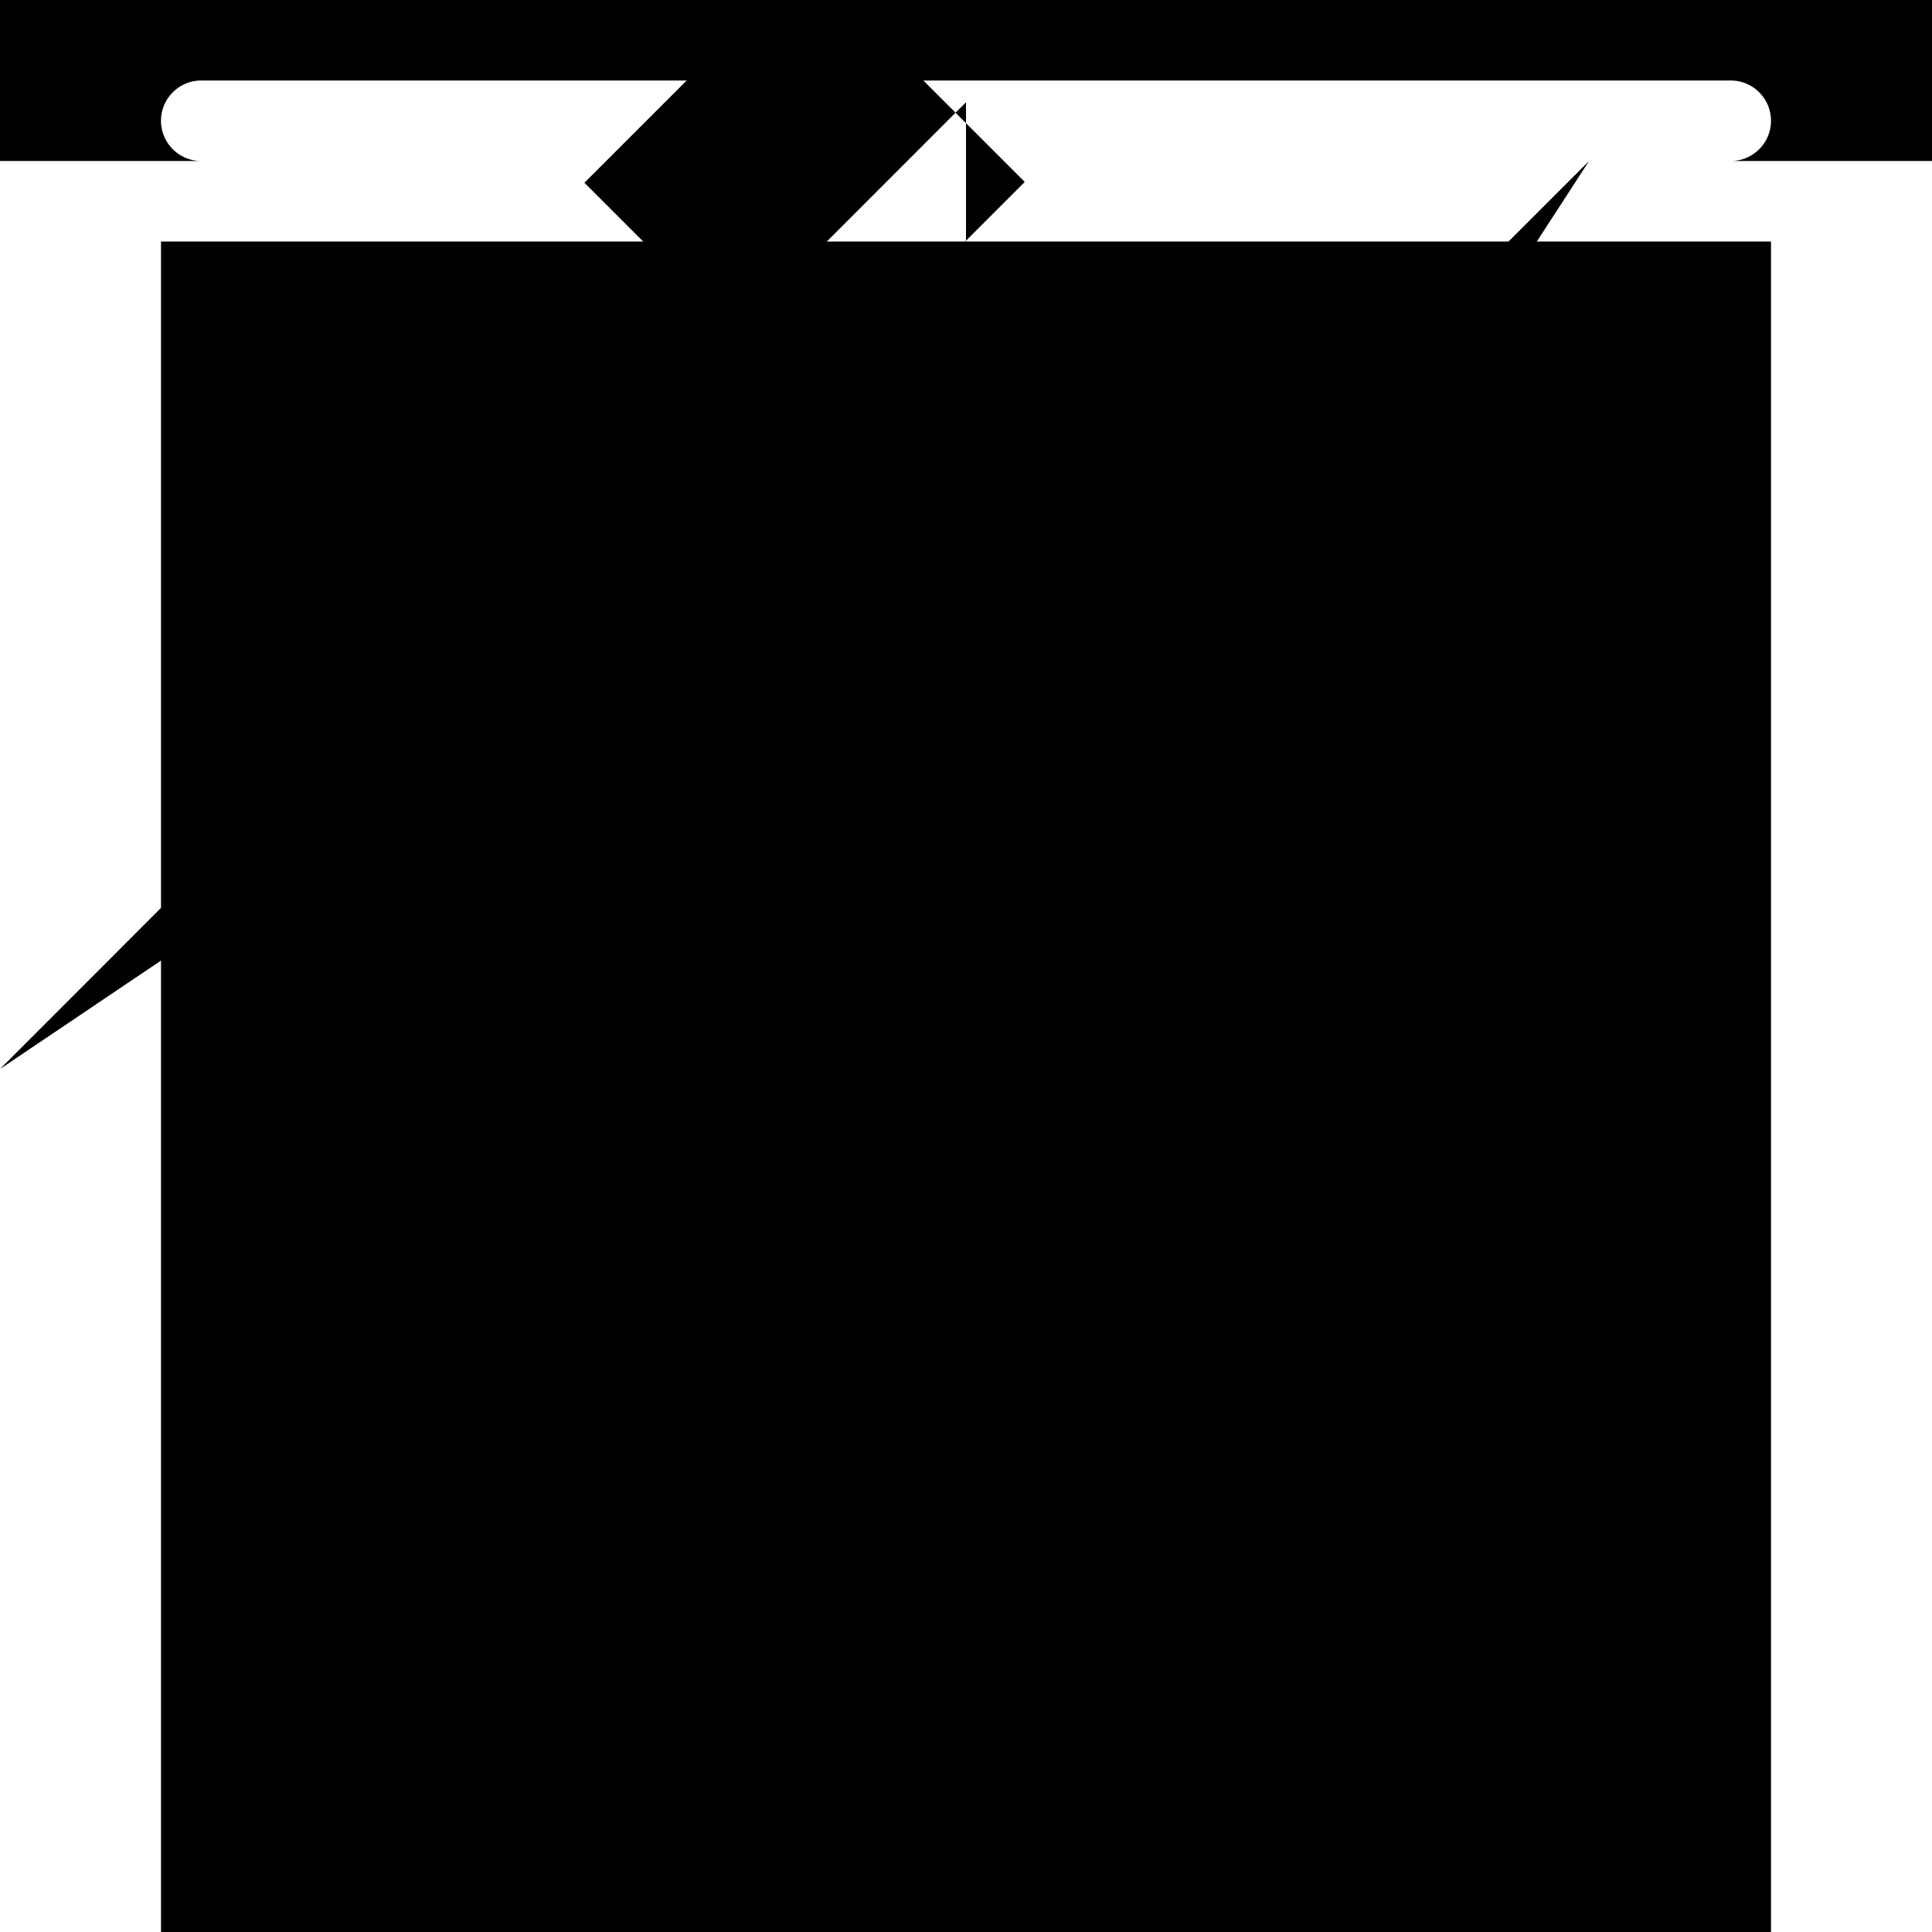 <svg version="1.1" xmlns="http://www.w3.org/2000/svg" xmlns:xlink="http://www.w3.org/1999/xlink" viewBox="0 0 24 24" class="icon icon-garden-rake">
  <path d="M0 0h24v2H0zM22 1.5a.5.5 0 0 0-.5-.5H2.5a.5.5 0 1 0 0 1H21.5a.5.5 0 0 0 .5-.5zM2 3v21h20V3H2z"/>
  <path d="M10 8v2h4V8h-4zm2-6.73l-12 12.01L5.27 9.73 9.99 5 7.26 2.27l2.74-2.74 2.73 2.73-2.73 2.73 4.73 4.73L19.74 2 12 9.74z"/>
</svg>
